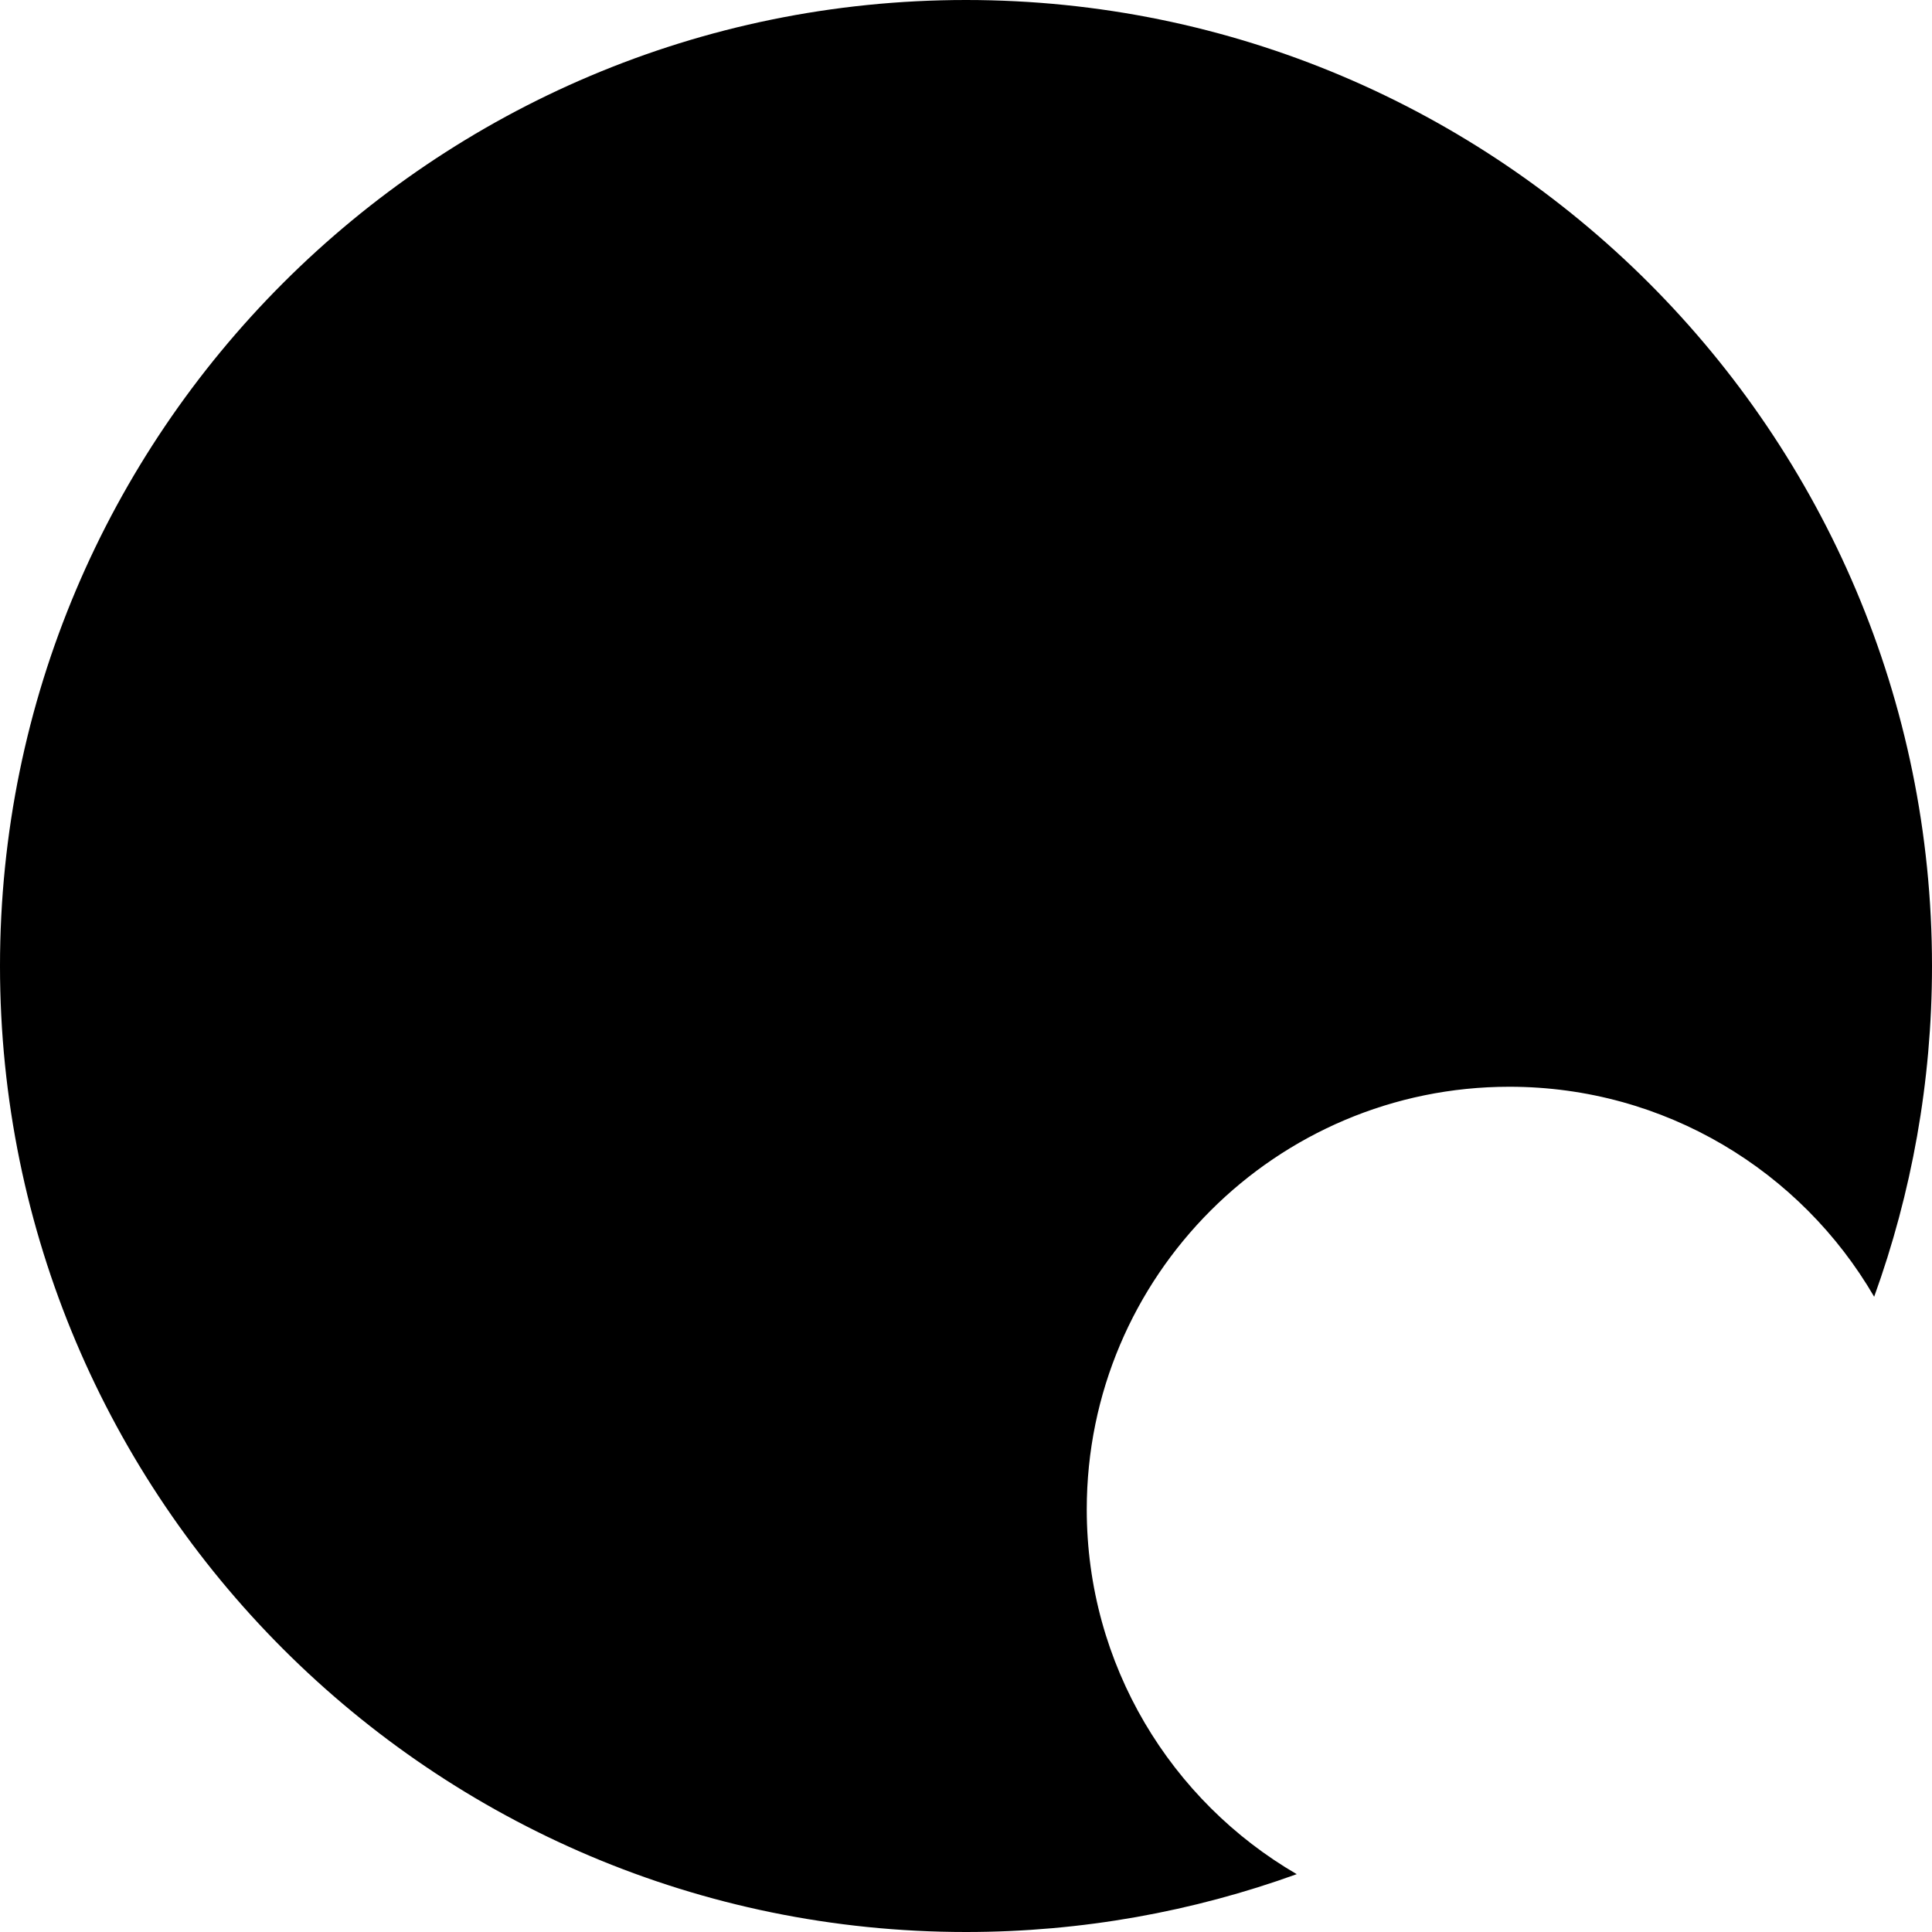 <?xml version="1.0" encoding="UTF-8" standalone="no"?><!-- Generator: Gravit.io -->
<svg xmlns="http://www.w3.org/2000/svg"
    xmlns:xlink="http://www.w3.org/1999/xlink" style="isolation:isolate" viewBox="0 0 32 32" width="32pt" height="32pt">
    <defs>
        <clipPath id="_clipPath_5QF2G7Uqb1dCWHaV43BvQKhM4uelpsiF">
            <rect width="32" height="32"/>
        </clipPath>
    </defs>
    <g clip-path="url(#_clipPath_5QF2G7Uqb1dCWHaV43BvQKhM4uelpsiF)">
        <path d=" M 31.042 21.478 C 31.66 19.767 32 17.923 32 16 C 32 7.169 24.831 0 16 0 C 7.169 0 0 7.169 0 16 C 0 24.831 7.169 32 16 32 C 17.923 32 19.767 31.66 21.478 31.042 C 19.397 29.832 18 27.578 18 25 C 18 21.137 21.137 18 25 18 C 27.578 18 29.832 19.397 31.042 21.478 Z " fill="rgb(0,0,0)"/>
    </g>
</svg>